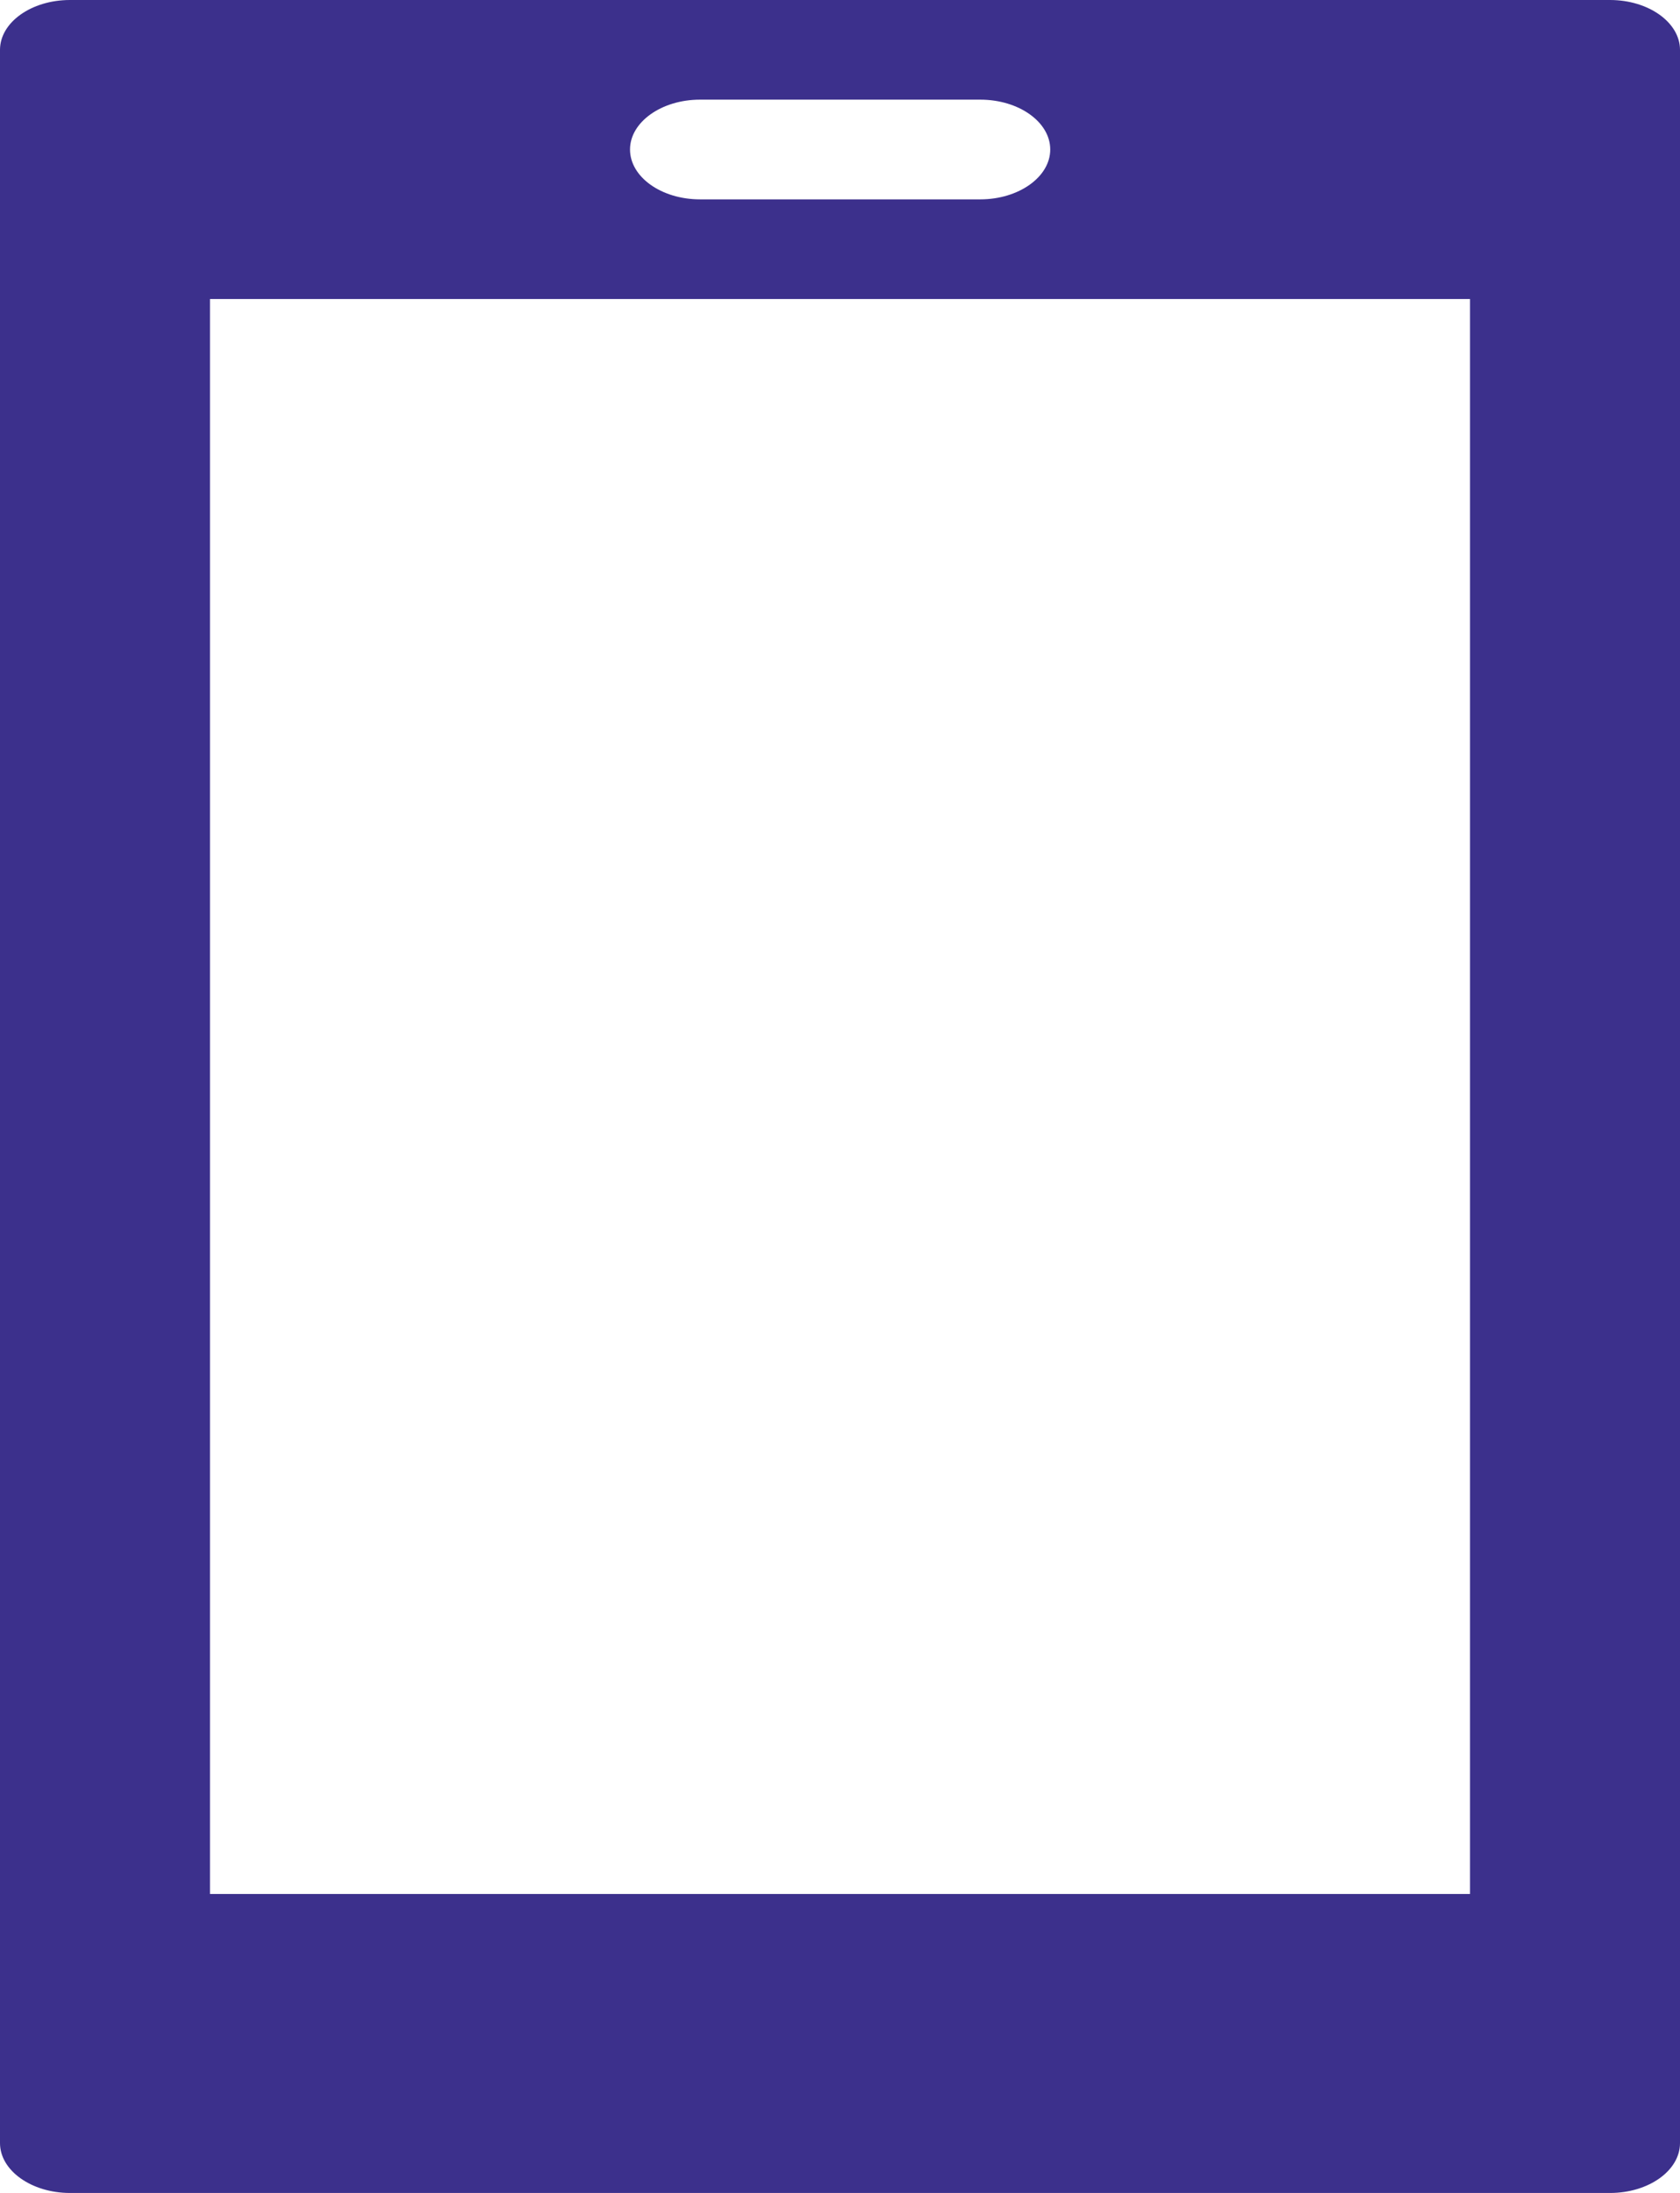 <svg xmlns="http://www.w3.org/2000/svg" width="26.05" height="34" viewBox="0 0 26.05 34">
  <defs>
    <style>
      .cls-1 {
        fill: #3c308c;
      }
    </style>
  </defs>
  <path id="Picture3" class="cls-1" d="M46.794,33.364H27.256V8.636H46.794ZM34.854,5.545H39.2c.6,0,1.085.348,1.085.773s-.488.773-1.085.773H34.854c-.6,0-1.085-.348-1.085-.773S34.257,5.545,34.854,5.545ZM48.965,4H25.085c-.6,0-1.085.348-1.085.773V37.227c0,.425.488.773,1.085.773H48.965c.6,0,1.085-.348,1.085-.773V4.773C50.05,4.348,49.562,4,48.965,4Z" transform="translate(-24 -4)"/>
</svg>

